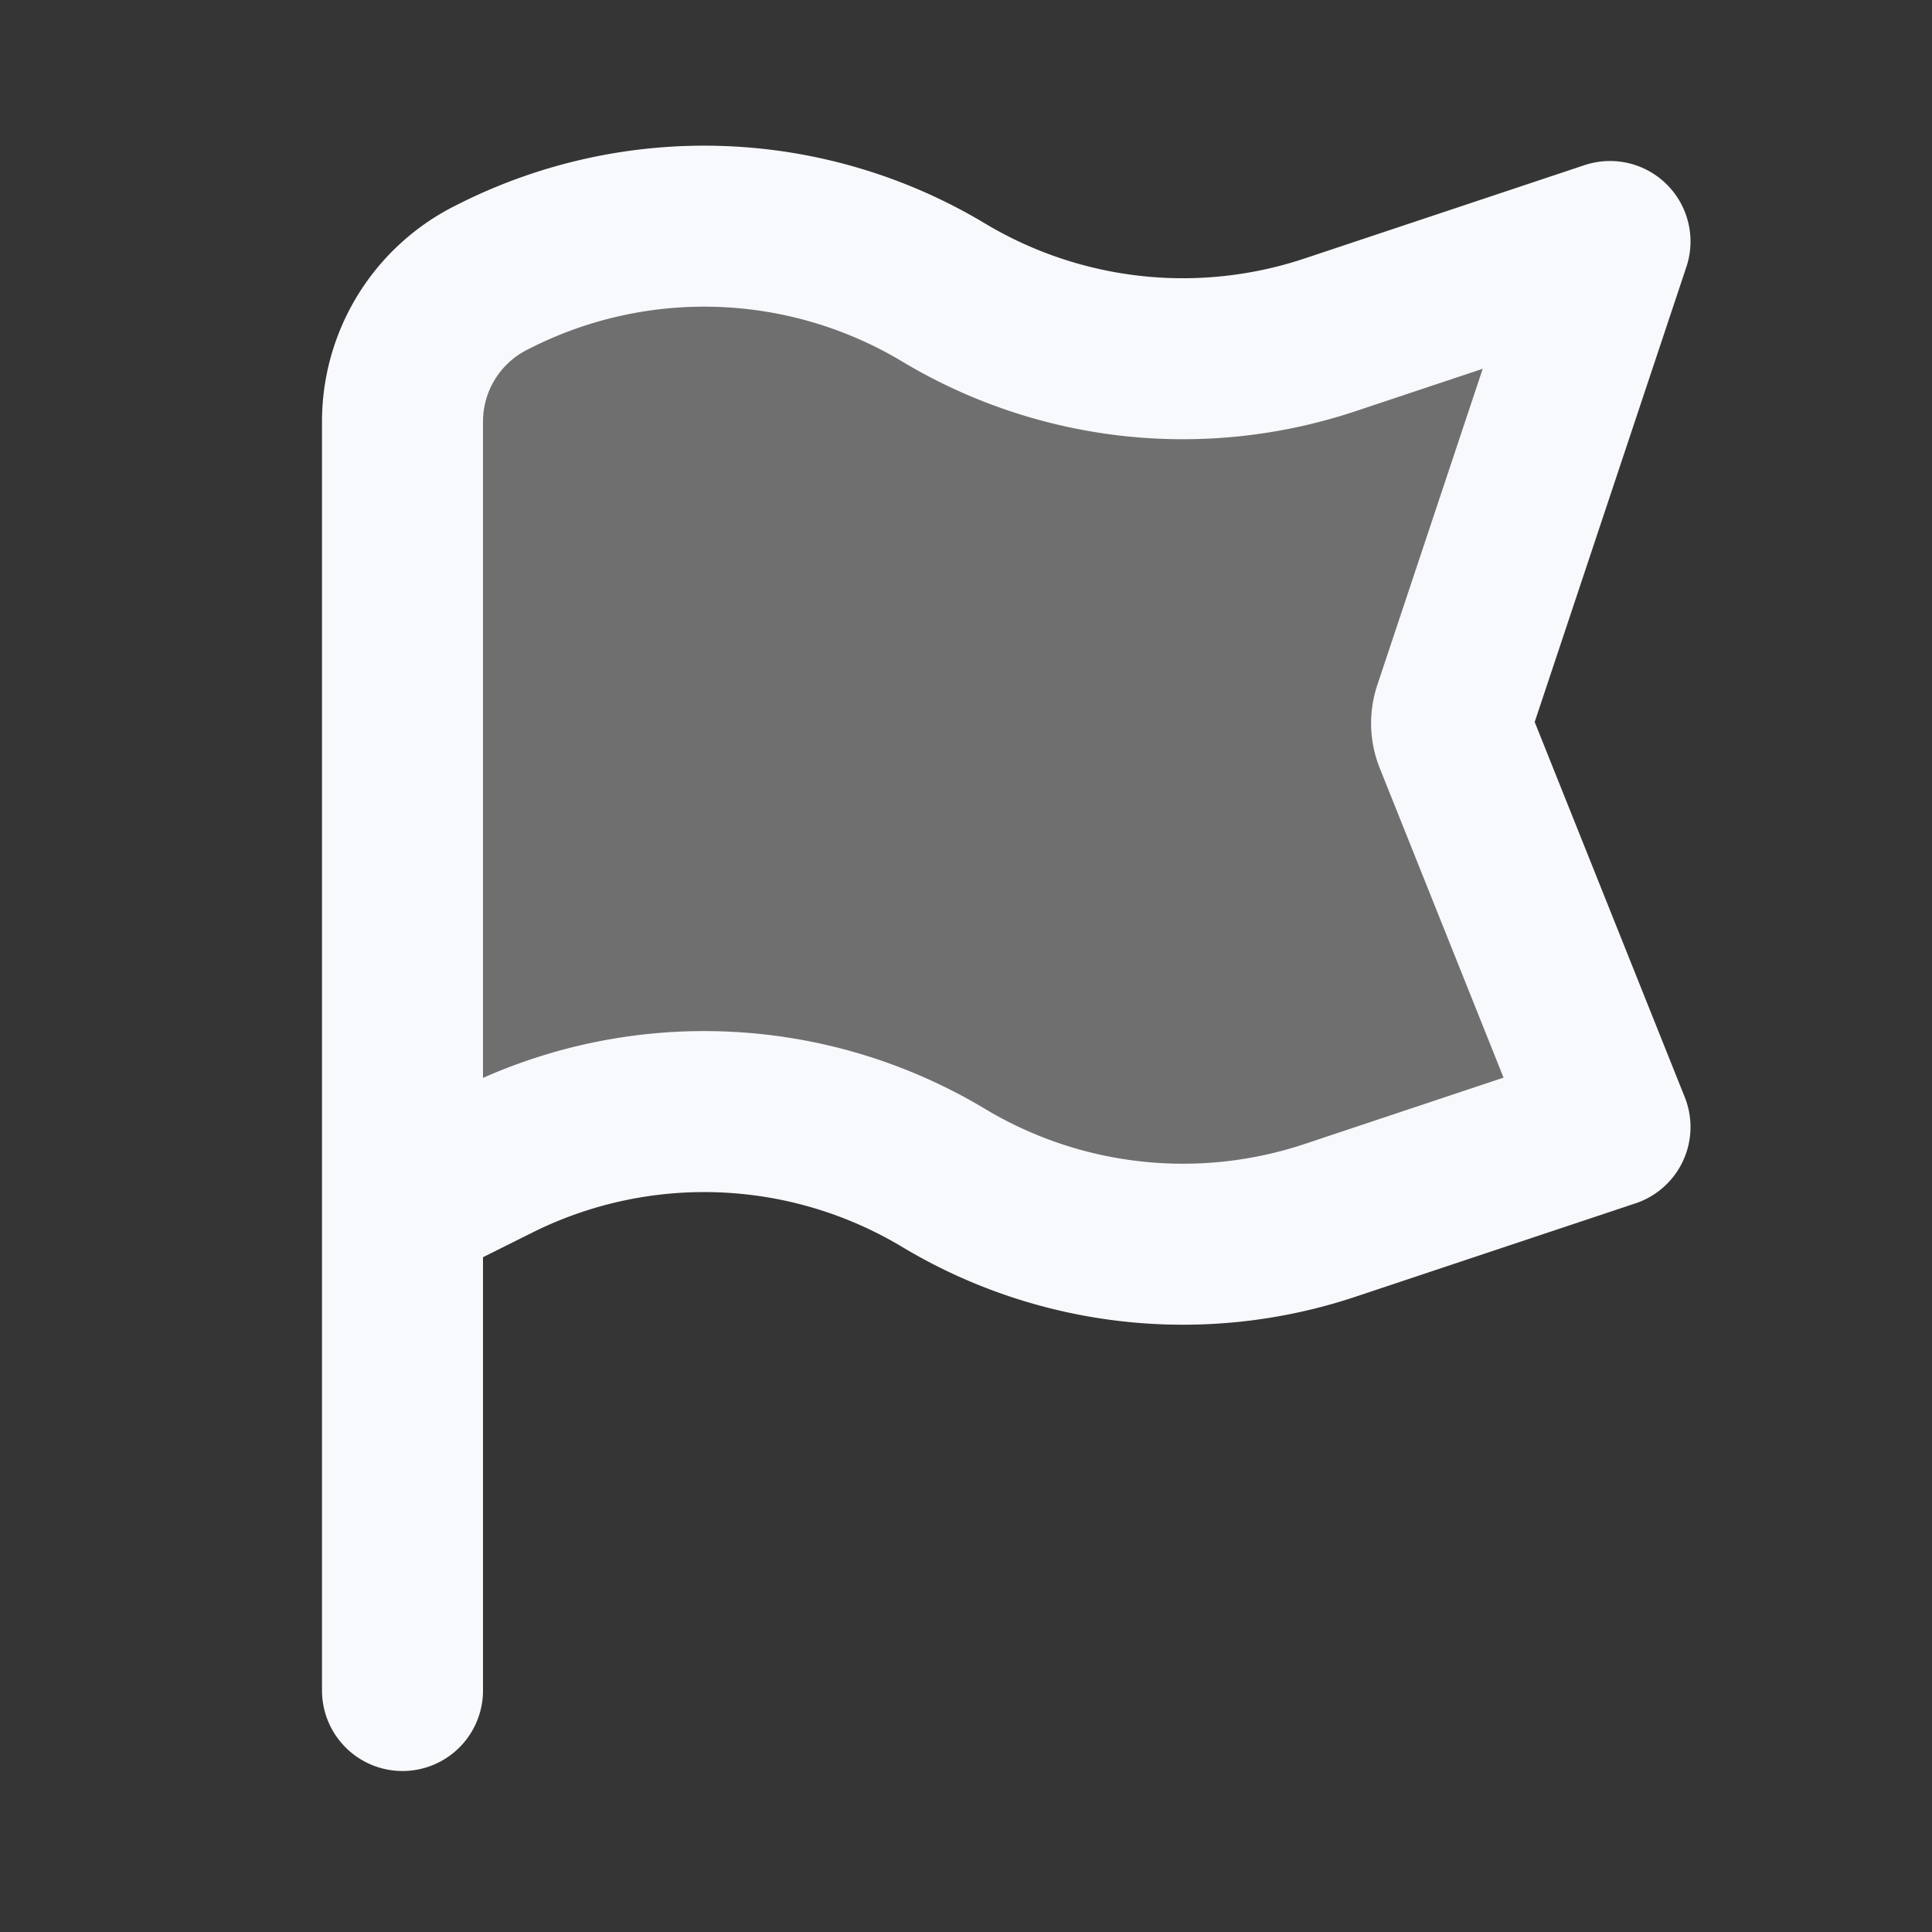 <svg xmlns="http://www.w3.org/2000/svg" width="24" height="24" fill="none"><rect width="100%" height="100%" fill="#333333" stroke="none"/><path fill="#fff" fill-opacity=".01" d="M24 0v24H0V0z"/><path fill="#F7F9FC" d="M5 5.236a2 2 0 0 1 1.106-1.789l.056-.028a5.78 5.78 0 0 1 5.559.213 5.78 5.78 0 0 0 4.8.527L20 3l-1.942 5.827a.5.5 0 0 0 .01.344L20 14l-3.478 1.16a5.78 5.78 0 0 1-4.801-.528 5.78 5.78 0 0 0-5.559-.213L5 14.999z" opacity=".3"/><path stroke="#F7F9FC" stroke-linecap="round" stroke-linejoin="round" stroke-width="2" d="M5 14v7M20 3l-1.942 5.826a.5.5 0 0 0 .01.344L20 14l-3.478 1.16a5.78 5.78 0 0 1-4.801-.528 5.78 5.78 0 0 0-5.559-.213L5 14.999V5.237a2 2 0 0 1 1.106-1.789l.056-.028a5.78 5.78 0 0 1 5.559.213 5.78 5.78 0 0 0 4.8.527z"/></svg>